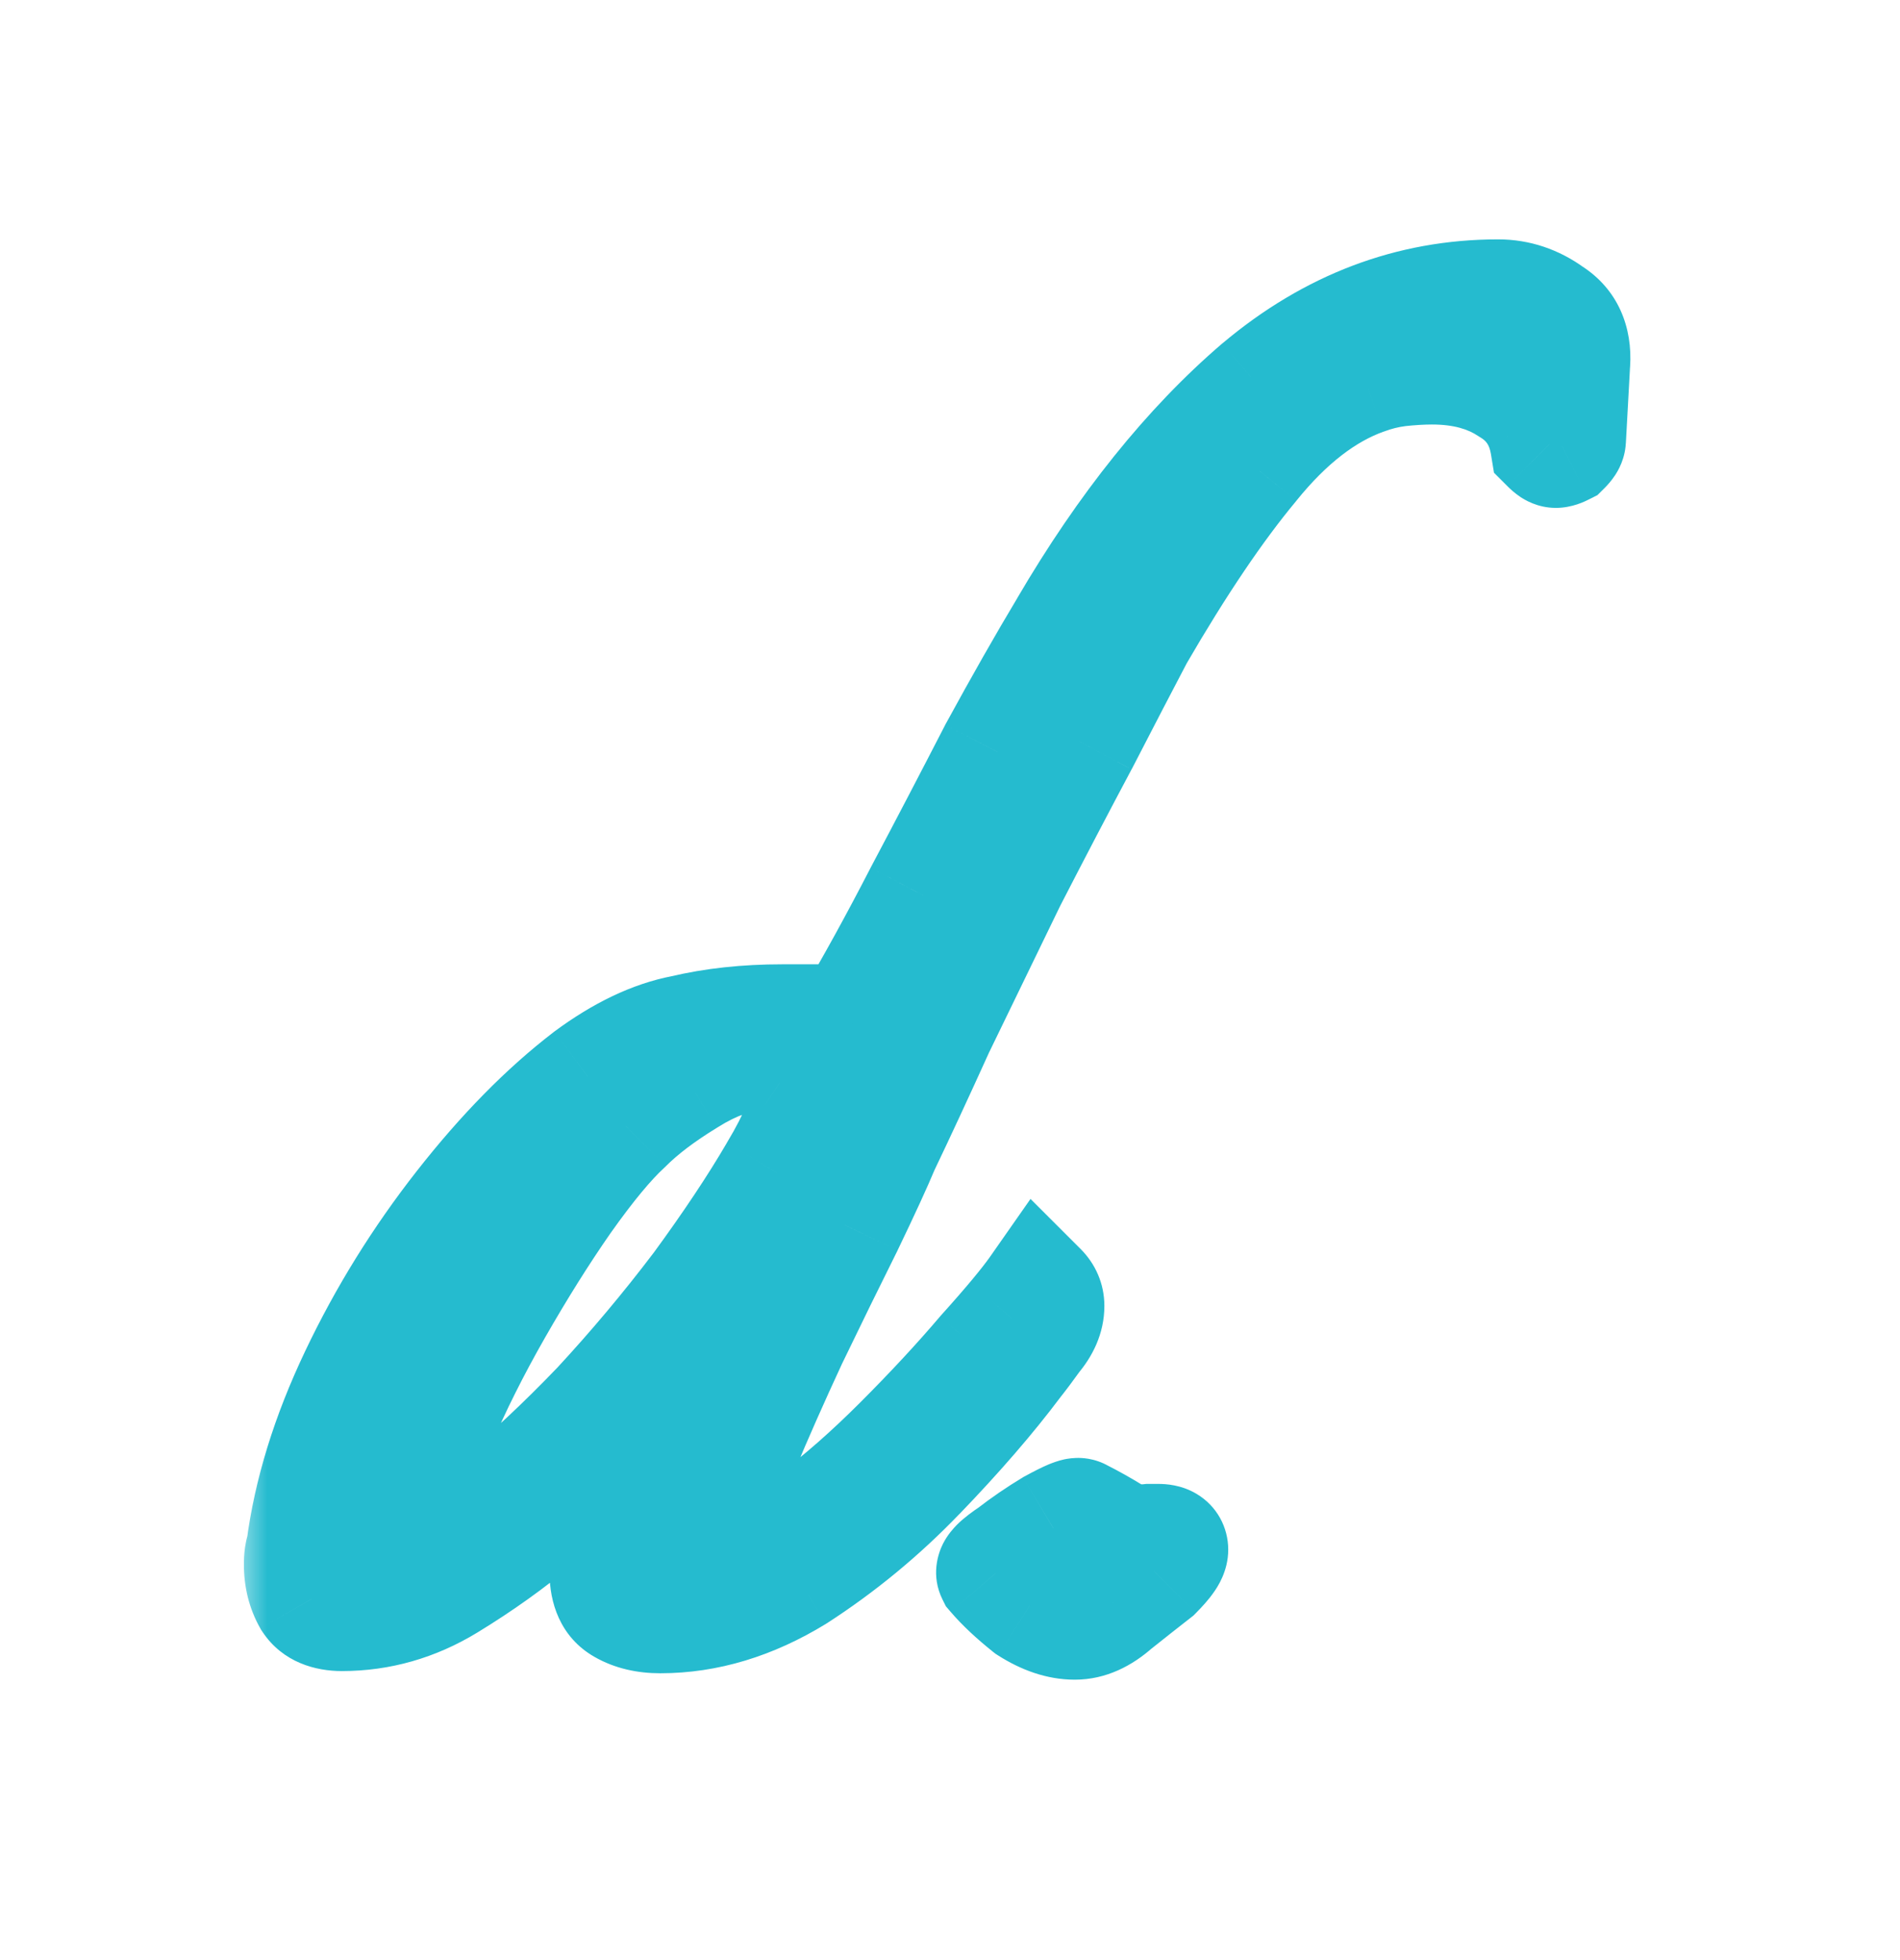 <svg width="32" height="33" viewBox="0 0 32 33" fill="none" xmlns="http://www.w3.org/2000/svg">
<g filter="url(#filter0_d_2181_6572)">
<mask id="path-1-outside-1_2181_6572" maskUnits="userSpaceOnUse" x="4" y="-0.938" width="24" height="26" fill="black">
<rect fill="white" x="4" y="-0.938" width="24" height="26"/>
<path d="M11.12 23.171C10.88 23.171 10.676 23.122 10.508 23.026C10.34 22.93 10.256 22.75 10.256 22.486C10.256 22.151 10.34 21.767 10.508 21.334C10.676 20.902 10.868 20.483 11.084 20.075C11.3 19.642 11.492 19.294 11.66 19.03C10.82 19.919 9.944 20.759 9.032 21.55C8.576 21.934 8.072 22.294 7.52 22.631C6.968 22.966 6.38 23.134 5.756 23.134C5.516 23.134 5.348 23.062 5.252 22.919C5.156 22.75 5.108 22.558 5.108 22.343C5.108 22.223 5.12 22.139 5.144 22.09C5.264 21.154 5.564 20.183 6.044 19.174C6.524 18.166 7.112 17.218 7.808 16.331C8.504 15.443 9.212 14.723 9.932 14.171C10.484 13.762 11.012 13.511 11.516 13.415C12.02 13.294 12.572 13.235 13.172 13.235H14.36C14.744 12.586 15.14 11.867 15.548 11.075C15.98 10.258 16.4 9.454 16.808 8.662C17.24 7.87 17.636 7.175 17.996 6.574C18.98 4.894 20.06 3.55 21.236 2.542C22.436 1.534 23.768 1.03 25.232 1.03C25.544 1.03 25.832 1.127 26.096 1.319C26.36 1.486 26.48 1.75 26.456 2.111L26.384 3.406C26.384 3.43 26.36 3.466 26.312 3.514C26.264 3.538 26.228 3.55 26.204 3.55C26.18 3.55 26.144 3.526 26.096 3.478C26.024 3.046 25.808 2.723 25.448 2.506C25.088 2.267 24.644 2.147 24.116 2.147C23.948 2.147 23.756 2.159 23.54 2.183C23.348 2.207 23.156 2.255 22.964 2.326C22.292 2.567 21.656 3.058 21.056 3.803C20.456 4.522 19.808 5.482 19.112 6.683C18.872 7.138 18.56 7.739 18.176 8.482C17.792 9.203 17.384 9.982 16.952 10.822C16.544 11.662 16.148 12.479 15.764 13.271C15.404 14.062 15.092 14.735 14.828 15.287C14.708 15.575 14.504 16.018 14.216 16.619C13.928 17.195 13.616 17.831 13.28 18.526C12.968 19.198 12.692 19.823 12.452 20.398C12.236 20.974 12.128 21.383 12.128 21.622C12.128 21.959 12.272 22.127 12.56 22.127C12.848 22.127 13.232 21.959 13.712 21.622C14.192 21.262 14.684 20.831 15.188 20.326C15.716 19.799 16.184 19.294 16.592 18.814C17.024 18.334 17.324 17.974 17.492 17.735C17.564 17.806 17.6 17.89 17.6 17.986C17.6 18.154 17.528 18.323 17.384 18.491C17.264 18.659 17.156 18.802 17.06 18.922C16.628 19.498 16.088 20.122 15.44 20.794C14.816 21.442 14.132 22.006 13.388 22.486C12.644 22.942 11.888 23.171 11.12 23.171ZM7.232 21.91C7.52 21.91 7.916 21.706 8.42 21.299C8.948 20.866 9.512 20.338 10.112 19.715C10.712 19.067 11.276 18.395 11.804 17.698C12.332 16.979 12.764 16.331 13.1 15.755C13.46 15.155 13.64 14.698 13.64 14.386C13.64 14.123 13.556 13.943 13.388 13.847C13.244 13.751 13.052 13.703 12.812 13.703C12.428 13.703 12.008 13.847 11.552 14.134C11.12 14.399 10.772 14.662 10.508 14.927C10.22 15.191 9.872 15.611 9.464 16.186C9.08 16.738 8.696 17.351 8.312 18.023C7.928 18.695 7.604 19.343 7.34 19.966C7.076 20.59 6.944 21.095 6.944 21.479C6.944 21.767 7.04 21.91 7.232 21.91ZM18.102 23.279C17.862 23.279 17.61 23.195 17.346 23.026C17.106 22.834 16.914 22.654 16.77 22.486C16.746 22.439 16.842 22.343 17.058 22.198C17.274 22.03 17.502 21.875 17.742 21.73C18.006 21.587 18.15 21.526 18.174 21.55C18.366 21.646 18.558 21.755 18.75 21.875C18.942 21.971 19.146 22.006 19.362 21.983H19.506C19.626 21.983 19.686 22.018 19.686 22.09C19.686 22.163 19.602 22.282 19.434 22.451C19.218 22.619 18.99 22.799 18.75 22.991C18.534 23.183 18.318 23.279 18.102 23.279Z"/>
</mask>
<path d="M11.12 23.171C10.88 23.171 10.676 23.122 10.508 23.026C10.34 22.93 10.256 22.75 10.256 22.486C10.256 22.151 10.34 21.767 10.508 21.334C10.676 20.902 10.868 20.483 11.084 20.075C11.3 19.642 11.492 19.294 11.66 19.03C10.82 19.919 9.944 20.759 9.032 21.55C8.576 21.934 8.072 22.294 7.52 22.631C6.968 22.966 6.38 23.134 5.756 23.134C5.516 23.134 5.348 23.062 5.252 22.919C5.156 22.75 5.108 22.558 5.108 22.343C5.108 22.223 5.12 22.139 5.144 22.09C5.264 21.154 5.564 20.183 6.044 19.174C6.524 18.166 7.112 17.218 7.808 16.331C8.504 15.443 9.212 14.723 9.932 14.171C10.484 13.762 11.012 13.511 11.516 13.415C12.02 13.294 12.572 13.235 13.172 13.235H14.36C14.744 12.586 15.14 11.867 15.548 11.075C15.98 10.258 16.4 9.454 16.808 8.662C17.24 7.87 17.636 7.175 17.996 6.574C18.98 4.894 20.06 3.55 21.236 2.542C22.436 1.534 23.768 1.03 25.232 1.03C25.544 1.03 25.832 1.127 26.096 1.319C26.36 1.486 26.48 1.75 26.456 2.111L26.384 3.406C26.384 3.43 26.36 3.466 26.312 3.514C26.264 3.538 26.228 3.55 26.204 3.55C26.18 3.55 26.144 3.526 26.096 3.478C26.024 3.046 25.808 2.723 25.448 2.506C25.088 2.267 24.644 2.147 24.116 2.147C23.948 2.147 23.756 2.159 23.54 2.183C23.348 2.207 23.156 2.255 22.964 2.326C22.292 2.567 21.656 3.058 21.056 3.803C20.456 4.522 19.808 5.482 19.112 6.683C18.872 7.138 18.56 7.739 18.176 8.482C17.792 9.203 17.384 9.982 16.952 10.822C16.544 11.662 16.148 12.479 15.764 13.271C15.404 14.062 15.092 14.735 14.828 15.287C14.708 15.575 14.504 16.018 14.216 16.619C13.928 17.195 13.616 17.831 13.28 18.526C12.968 19.198 12.692 19.823 12.452 20.398C12.236 20.974 12.128 21.383 12.128 21.622C12.128 21.959 12.272 22.127 12.56 22.127C12.848 22.127 13.232 21.959 13.712 21.622C14.192 21.262 14.684 20.831 15.188 20.326C15.716 19.799 16.184 19.294 16.592 18.814C17.024 18.334 17.324 17.974 17.492 17.735C17.564 17.806 17.6 17.89 17.6 17.986C17.6 18.154 17.528 18.323 17.384 18.491C17.264 18.659 17.156 18.802 17.06 18.922C16.628 19.498 16.088 20.122 15.44 20.794C14.816 21.442 14.132 22.006 13.388 22.486C12.644 22.942 11.888 23.171 11.12 23.171ZM7.232 21.91C7.52 21.91 7.916 21.706 8.42 21.299C8.948 20.866 9.512 20.338 10.112 19.715C10.712 19.067 11.276 18.395 11.804 17.698C12.332 16.979 12.764 16.331 13.1 15.755C13.46 15.155 13.64 14.698 13.64 14.386C13.64 14.123 13.556 13.943 13.388 13.847C13.244 13.751 13.052 13.703 12.812 13.703C12.428 13.703 12.008 13.847 11.552 14.134C11.12 14.399 10.772 14.662 10.508 14.927C10.22 15.191 9.872 15.611 9.464 16.186C9.08 16.738 8.696 17.351 8.312 18.023C7.928 18.695 7.604 19.343 7.34 19.966C7.076 20.59 6.944 21.095 6.944 21.479C6.944 21.767 7.04 21.91 7.232 21.91ZM18.102 23.279C17.862 23.279 17.61 23.195 17.346 23.026C17.106 22.834 16.914 22.654 16.77 22.486C16.746 22.439 16.842 22.343 17.058 22.198C17.274 22.03 17.502 21.875 17.742 21.73C18.006 21.587 18.15 21.526 18.174 21.55C18.366 21.646 18.558 21.755 18.75 21.875C18.942 21.971 19.146 22.006 19.362 21.983H19.506C19.626 21.983 19.686 22.018 19.686 22.09C19.686 22.163 19.602 22.282 19.434 22.451C19.218 22.619 18.99 22.799 18.75 22.991C18.534 23.183 18.318 23.279 18.102 23.279Z" fill="#25BBCF"/>
<path d="M10.508 23.026L10.012 23.895L10.508 23.026ZM11.084 20.075L11.968 20.542L11.973 20.532L11.978 20.522L11.084 20.075ZM11.66 19.03L12.504 19.567L10.934 18.343L11.66 19.03ZM9.032 21.55L9.676 22.315L9.682 22.311L9.688 22.305L9.032 21.55ZM7.52 22.631L7 21.776H7L7.52 22.631ZM5.252 22.919L4.384 23.415L4.401 23.445L4.42 23.473L5.252 22.919ZM5.144 22.09L6.038 22.538L6.114 22.386L6.136 22.218L5.144 22.09ZM6.044 19.174L5.141 18.745L6.044 19.174ZM7.808 16.331L7.021 15.714L7.808 16.331ZM9.932 14.171L9.338 13.366L9.331 13.371L9.324 13.377L9.932 14.171ZM11.516 13.415L11.703 14.397L11.726 14.393L11.748 14.387L11.516 13.415ZM14.36 13.235V14.235H14.93L15.22 13.744L14.36 13.235ZM15.548 11.075L14.664 10.607L14.659 10.617L15.548 11.075ZM16.808 8.662L15.93 8.184L15.924 8.194L15.919 8.205L16.808 8.662ZM17.996 6.574L18.854 7.089L18.859 7.08L17.996 6.574ZM21.236 2.542L20.593 1.777L20.585 1.783L21.236 2.542ZM26.096 1.319L25.508 2.127L25.533 2.145L25.559 2.162L26.096 1.319ZM26.456 2.111L25.458 2.044L25.457 2.055L26.456 2.111ZM26.384 3.406L25.386 3.351L25.384 3.379V3.406H26.384ZM26.312 3.514L26.759 4.409L26.904 4.336L27.019 4.222L26.312 3.514ZM26.096 3.478L25.11 3.643L25.162 3.959L25.389 4.186L26.096 3.478ZM25.448 2.506L24.893 3.339L24.913 3.352L24.933 3.364L25.448 2.506ZM23.54 2.183L23.43 1.189L23.416 1.19L23.54 2.183ZM22.964 2.326L23.3 3.268L23.308 3.266L23.315 3.263L22.964 2.326ZM21.056 3.803L21.824 4.443L21.829 4.437L21.834 4.43L21.056 3.803ZM19.112 6.683L18.247 6.181L18.237 6.199L18.227 6.217L19.112 6.683ZM18.176 8.482L19.058 8.953L19.065 8.941L18.176 8.482ZM16.952 10.822L16.063 10.365L16.058 10.375L16.052 10.386L16.952 10.822ZM15.764 13.271L14.864 12.834L14.859 12.845L14.854 12.857L15.764 13.271ZM14.828 15.287L13.926 14.855L13.915 14.878L13.905 14.902L14.828 15.287ZM14.216 16.619L15.11 17.066L15.114 17.058L15.117 17.051L14.216 16.619ZM13.28 18.526L12.379 18.092L12.376 18.099L12.373 18.105L13.28 18.526ZM12.452 20.398L11.529 20.014L11.522 20.03L11.516 20.047L12.452 20.398ZM13.712 21.622L14.286 22.442L14.299 22.432L14.312 22.422L13.712 21.622ZM15.188 20.326L15.895 21.034L15.895 21.034L15.188 20.326ZM16.592 18.814L15.849 18.145L15.839 18.156L15.83 18.167L16.592 18.814ZM17.492 17.735L18.199 17.027L17.356 16.185L16.673 17.161L17.492 17.735ZM17.384 18.491L16.625 17.84L16.596 17.873L16.57 17.909L17.384 18.491ZM17.06 18.922L16.279 18.298L16.269 18.31L16.26 18.323L17.06 18.922ZM15.44 20.794L14.72 20.1L14.72 20.101L15.44 20.794ZM13.388 22.486L13.911 23.339L13.92 23.333L13.93 23.327L13.388 22.486ZM8.42 21.299L9.049 22.076L9.053 22.073L8.42 21.299ZM10.112 19.715L10.833 20.408L10.839 20.401L10.846 20.394L10.112 19.715ZM11.804 17.698L12.601 18.303L12.606 18.296L12.61 18.29L11.804 17.698ZM13.1 15.755L12.242 15.24L12.236 15.251L13.1 15.755ZM13.388 13.847L12.833 14.678L12.862 14.698L12.892 14.715L13.388 13.847ZM11.552 14.134L12.073 14.988L12.08 14.984L12.086 14.98L11.552 14.134ZM10.508 14.927L11.184 15.664L11.2 15.649L11.215 15.634L10.508 14.927ZM9.464 16.186L8.648 15.608L8.643 15.615L9.464 16.186ZM8.312 18.023L9.18 18.519L8.312 18.023ZM7.34 19.966L8.261 20.356L7.34 19.966ZM11.12 22.171C11.013 22.171 10.989 22.149 11.004 22.158L10.012 23.895C10.363 24.096 10.747 24.171 11.12 24.171V22.171ZM11.004 22.158C11.105 22.216 11.182 22.305 11.225 22.397C11.262 22.475 11.256 22.518 11.256 22.486H9.256C9.256 22.962 9.422 23.558 10.012 23.895L11.004 22.158ZM11.256 22.486C11.256 22.312 11.301 22.054 11.44 21.697L9.576 20.972C9.379 21.479 9.256 21.989 9.256 22.486H11.256ZM11.44 21.697C11.594 21.301 11.77 20.916 11.968 20.542L10.2 19.607C9.966 20.049 9.758 20.504 9.576 20.972L11.44 21.697ZM11.978 20.522C12.186 20.106 12.361 19.791 12.504 19.567L10.816 18.494C10.623 18.798 10.414 19.179 10.19 19.627L11.978 20.522ZM10.934 18.343C10.116 19.208 9.263 20.025 8.376 20.796L9.688 22.305C10.625 21.492 11.524 20.629 12.386 19.718L10.934 18.343ZM8.388 20.786C7.974 21.134 7.512 21.465 7 21.776L8.04 23.485C8.632 23.124 9.178 22.735 9.676 22.315L8.388 20.786ZM7 21.776C6.599 22.02 6.19 22.134 5.756 22.134V24.134C6.57 24.134 7.337 23.913 8.04 23.485L7 21.776ZM5.756 22.134C5.731 22.134 5.771 22.13 5.844 22.161C5.928 22.197 6.018 22.265 6.084 22.364L4.42 23.473C4.768 23.995 5.323 24.134 5.756 24.134V22.134ZM6.12 22.422C6.119 22.42 6.116 22.415 6.114 22.406C6.112 22.396 6.108 22.376 6.108 22.343H4.108C4.108 22.712 4.192 23.078 4.384 23.415L6.12 22.422ZM6.108 22.343C6.108 22.312 6.11 22.311 6.107 22.331C6.105 22.342 6.102 22.365 6.093 22.396C6.085 22.427 6.069 22.477 6.038 22.538L4.25 21.643C4.112 21.919 4.108 22.214 4.108 22.343H6.108ZM6.136 22.218C6.24 21.404 6.504 20.534 6.947 19.604L5.141 18.745C4.624 19.831 4.288 20.905 4.152 21.963L6.136 22.218ZM6.947 19.604C7.395 18.663 7.944 17.778 8.595 16.947L7.021 15.714C6.28 16.659 5.653 17.669 5.141 18.745L6.947 19.604ZM8.595 16.947C9.251 16.11 9.901 15.454 10.54 14.964L9.324 13.377C8.523 13.991 7.757 14.775 7.021 15.714L8.595 16.947ZM10.526 14.975C10.996 14.627 11.388 14.457 11.703 14.397L11.329 12.432C10.636 12.564 9.971 12.898 9.338 13.366L10.526 14.975ZM11.748 14.387C12.165 14.288 12.638 14.235 13.172 14.235V12.235C12.506 12.235 11.875 12.301 11.284 12.442L11.748 14.387ZM13.172 14.235H14.36V12.235H13.172V14.235ZM15.22 13.744C15.616 13.077 16.021 12.339 16.437 11.533L14.659 10.617C14.258 11.394 13.872 12.096 13.5 12.725L15.22 13.744ZM16.432 11.542C16.866 10.723 17.287 9.916 17.697 9.12L15.919 8.205C15.513 8.993 15.095 9.794 14.664 10.607L16.432 11.542ZM17.686 9.141C18.113 8.358 18.502 7.674 18.854 7.089L17.139 6.06C16.77 6.675 16.367 7.383 15.93 8.184L17.686 9.141ZM18.859 7.08C19.801 5.472 20.814 4.222 21.887 3.302L20.585 1.783C19.306 2.879 18.159 4.317 17.133 6.069L18.859 7.08ZM21.879 3.308C22.913 2.44 24.021 2.03 25.232 2.03V0.03C23.515 0.03 21.959 0.629 20.593 1.777L21.879 3.308ZM25.232 2.03C25.323 2.03 25.406 2.053 25.508 2.127L26.684 0.51C26.258 0.2 25.765 0.03 25.232 0.03V2.03ZM25.559 2.162C25.553 2.159 25.538 2.148 25.52 2.127C25.501 2.106 25.485 2.081 25.474 2.056C25.451 2.005 25.462 1.989 25.458 2.044L27.454 2.177C27.498 1.52 27.259 0.873 26.633 0.475L25.559 2.162ZM25.457 2.055L25.386 3.351L27.383 3.462L27.454 2.166L25.457 2.055ZM25.384 3.406C25.384 3.25 25.422 3.128 25.451 3.055C25.481 2.981 25.514 2.927 25.534 2.897C25.555 2.865 25.574 2.842 25.584 2.83C25.595 2.817 25.603 2.81 25.605 2.807L27.019 4.222C27.067 4.174 27.135 4.101 27.198 4.006C27.243 3.938 27.384 3.719 27.384 3.406H25.384ZM25.865 2.62C25.867 2.619 25.892 2.606 25.933 2.593C25.954 2.586 25.987 2.576 26.028 2.568C26.069 2.56 26.129 2.55 26.204 2.55V4.551C26.483 4.551 26.703 4.437 26.759 4.409L25.865 2.62ZM26.204 2.55C26.361 2.55 26.483 2.589 26.555 2.618C26.629 2.647 26.683 2.68 26.714 2.7C26.746 2.722 26.768 2.74 26.78 2.751C26.793 2.762 26.801 2.769 26.803 2.771L25.389 4.186C25.436 4.233 25.51 4.302 25.604 4.365C25.672 4.41 25.891 4.551 26.204 4.551V2.55ZM27.082 3.314C26.965 2.607 26.586 2.023 25.962 1.649L24.933 3.364C25.03 3.422 25.083 3.486 25.11 3.643L27.082 3.314ZM26.003 1.674C25.445 1.303 24.797 1.147 24.116 1.147V3.147C24.491 3.147 24.731 3.23 24.893 3.339L26.003 1.674ZM24.116 1.147C23.902 1.147 23.672 1.162 23.43 1.189L23.65 3.176C23.84 3.155 23.994 3.147 24.116 3.147V1.147ZM23.416 1.19C23.142 1.224 22.874 1.292 22.613 1.39L23.315 3.263C23.438 3.217 23.554 3.189 23.664 3.175L23.416 1.19ZM22.628 1.385C21.733 1.704 20.955 2.335 20.278 3.175L21.834 4.43C22.357 3.782 22.851 3.429 23.3 3.268L22.628 1.385ZM20.288 3.162C19.639 3.941 18.959 4.953 18.247 6.181L19.977 7.184C20.657 6.012 21.273 5.104 21.824 4.443L20.288 3.162ZM18.227 6.217C17.985 6.676 17.672 7.279 17.287 8.024L19.065 8.941C19.448 8.198 19.759 7.601 19.997 7.148L18.227 6.217ZM17.294 8.012C16.907 8.737 16.497 9.521 16.063 10.365L17.841 11.28C18.271 10.444 18.677 9.668 19.058 8.953L17.294 8.012ZM16.052 10.386C15.644 11.226 15.248 12.042 14.864 12.834L16.664 13.707C17.048 12.915 17.444 12.099 17.852 11.259L16.052 10.386ZM14.854 12.857C14.495 13.645 14.186 14.311 13.926 14.855L15.73 15.718C15.998 15.158 16.313 14.48 16.674 13.684L14.854 12.857ZM13.905 14.902C13.796 15.164 13.601 15.588 13.315 16.186L15.117 17.051C15.407 16.449 15.62 15.985 15.751 15.671L13.905 14.902ZM13.322 16.171C13.031 16.752 12.717 17.392 12.379 18.092L14.181 18.961C14.515 18.269 14.825 17.637 15.11 17.066L13.322 16.171ZM12.373 18.105C12.056 18.787 11.775 19.424 11.529 20.014L13.375 20.783C13.609 20.221 13.88 19.61 14.187 18.948L12.373 18.105ZM11.516 20.047C11.304 20.613 11.128 21.179 11.128 21.622H13.128C13.128 21.63 13.13 21.566 13.176 21.392C13.218 21.232 13.287 21.019 13.388 20.75L11.516 20.047ZM11.128 21.622C11.128 21.91 11.186 22.312 11.477 22.651C11.792 23.02 12.218 23.127 12.56 23.127V21.127C12.614 21.127 12.824 21.149 12.995 21.35C13.142 21.52 13.128 21.671 13.128 21.622H11.128ZM12.56 23.127C13.177 23.127 13.78 22.795 14.286 22.442L13.139 20.803C12.933 20.947 12.776 21.035 12.663 21.084C12.545 21.136 12.518 21.127 12.56 21.127V23.127ZM14.312 22.422C14.836 22.029 15.364 21.565 15.895 21.034L14.481 19.619C14.004 20.096 13.548 20.496 13.112 20.823L14.312 22.422ZM15.895 21.034C16.439 20.49 16.926 19.966 17.354 19.462L15.83 18.167C15.442 18.623 14.993 19.107 14.481 19.619L15.895 21.034ZM17.335 19.483C17.77 19 18.106 18.602 18.311 18.308L16.673 17.161C16.542 17.347 16.278 17.669 15.849 18.145L17.335 19.483ZM16.785 18.442C16.741 18.398 16.691 18.333 16.654 18.245C16.616 18.157 16.6 18.067 16.6 17.986H18.6C18.6 17.608 18.446 17.274 18.199 17.027L16.785 18.442ZM16.6 17.986C16.6 17.924 16.614 17.874 16.627 17.845C16.638 17.818 16.644 17.817 16.625 17.84L18.143 19.141C18.393 18.85 18.6 18.46 18.6 17.986H16.6ZM16.57 17.909C16.457 18.067 16.361 18.196 16.279 18.298L17.841 19.547C17.951 19.409 18.07 19.25 18.198 19.072L16.57 17.909ZM16.26 18.323C15.859 18.858 15.347 19.45 14.72 20.1L16.16 21.489C16.829 20.795 17.397 20.14 17.86 19.523L16.26 18.323ZM14.72 20.101C14.148 20.694 13.524 21.209 12.846 21.646L13.93 23.327C14.74 22.804 15.484 22.191 16.16 21.488L14.72 20.101ZM12.865 21.634C12.257 22.007 11.679 22.171 11.12 22.171V24.171C12.097 24.171 13.031 23.878 13.911 23.339L12.865 21.634ZM7.232 22.91C7.599 22.91 7.934 22.785 8.203 22.646C8.482 22.503 8.766 22.305 9.049 22.076L7.791 20.521C7.57 20.7 7.404 20.808 7.287 20.869C7.16 20.934 7.153 20.91 7.232 20.91V22.91ZM9.053 22.073C9.619 21.61 10.212 21.053 10.833 20.408L9.391 19.021C8.812 19.624 8.277 20.123 7.787 20.524L9.053 22.073ZM10.846 20.394C11.468 19.722 12.053 19.025 12.601 18.303L11.007 17.094C10.499 17.764 9.956 18.411 9.378 19.035L10.846 20.394ZM12.61 18.29C13.153 17.55 13.605 16.873 13.964 16.258L12.236 15.251C11.922 15.788 11.511 16.407 10.998 17.107L12.61 18.29ZM13.957 16.269C14.321 15.663 14.64 14.998 14.64 14.386H12.64C12.64 14.366 12.642 14.425 12.575 14.595C12.511 14.756 12.405 14.969 12.242 15.24L13.957 16.269ZM14.64 14.386C14.64 13.912 14.474 13.315 13.884 12.978L12.892 14.715C12.791 14.657 12.714 14.568 12.671 14.476C12.634 14.398 12.64 14.355 12.64 14.386H14.64ZM13.943 13.014C13.582 12.774 13.176 12.703 12.812 12.703V14.703C12.839 14.703 12.859 14.704 12.873 14.705C12.886 14.707 12.893 14.709 12.893 14.709C12.894 14.709 12.869 14.703 12.833 14.678L13.943 13.014ZM12.812 12.703C12.177 12.703 11.572 12.939 11.018 13.289L12.086 14.98C12.444 14.754 12.679 14.703 12.812 14.703V12.703ZM11.031 13.281C10.553 13.573 10.137 13.884 9.801 14.219L11.215 15.634C11.407 15.441 11.687 15.224 12.073 14.988L11.031 13.281ZM9.832 14.189C9.466 14.525 9.07 15.013 8.648 15.608L10.28 16.765C10.674 16.208 10.974 15.856 11.184 15.664L9.832 14.189ZM8.643 15.615C8.24 16.195 7.84 16.832 7.444 17.526L9.18 18.519C9.552 17.869 9.92 17.282 10.285 16.758L8.643 15.615ZM7.444 17.526C7.043 18.228 6.7 18.912 6.419 19.577L8.261 20.356C8.508 19.773 8.813 19.161 9.18 18.519L7.444 17.526ZM6.419 19.577C6.137 20.244 5.944 20.895 5.944 21.479H7.944C7.944 21.294 8.015 20.937 8.261 20.356L6.419 19.577ZM5.944 21.479C5.944 21.702 5.976 22.045 6.184 22.357C6.44 22.741 6.845 22.91 7.232 22.91V20.91C7.31 20.91 7.426 20.925 7.553 20.989C7.684 21.055 7.783 21.15 7.848 21.248C7.96 21.416 7.944 21.543 7.944 21.479H5.944ZM17.346 23.026L16.721 23.807L16.764 23.841L16.809 23.87L17.346 23.026ZM16.77 22.486L15.876 22.934L15.931 23.044L16.011 23.137L16.77 22.486ZM17.058 22.198L17.613 23.031L17.643 23.01L17.672 22.988L17.058 22.198ZM17.742 21.73L17.263 20.853L17.245 20.862L17.227 20.873L17.742 21.73ZM18.174 21.55L17.467 22.258L17.582 22.372L17.727 22.445L18.174 21.55ZM18.75 21.875L18.22 22.723L18.26 22.748L18.303 22.769L18.75 21.875ZM19.362 21.983V20.983H19.307L19.252 20.989L19.362 21.983ZM19.434 22.451L20.048 23.24L20.097 23.202L20.141 23.158L19.434 22.451ZM18.75 22.991L18.125 22.21L18.105 22.226L18.086 22.243L18.75 22.991ZM18.102 22.279C18.102 22.279 18.034 22.279 17.883 22.183L16.809 23.87C17.186 24.11 17.622 24.279 18.102 24.279V22.279ZM17.971 22.246C17.762 22.079 17.62 21.942 17.529 21.836L16.011 23.137C16.208 23.367 16.45 23.59 16.721 23.807L17.971 22.246ZM17.665 22.039C17.859 22.428 17.728 22.771 17.669 22.889C17.608 23.011 17.538 23.078 17.531 23.086C17.508 23.109 17.52 23.093 17.613 23.031L16.503 21.366C16.381 21.448 16.236 21.552 16.117 21.671C16.062 21.727 15.959 21.837 15.88 21.994C15.803 22.148 15.669 22.521 15.876 22.934L17.665 22.039ZM17.672 22.988C17.855 22.845 18.05 22.712 18.256 22.588L17.227 20.873C16.954 21.037 16.693 21.216 16.444 21.409L17.672 22.988ZM18.221 22.608C18.345 22.541 18.41 22.51 18.433 22.501C18.45 22.493 18.412 22.511 18.343 22.526C18.311 22.533 18.222 22.55 18.104 22.544C18.003 22.538 17.716 22.506 17.467 22.258L18.881 20.843C18.626 20.589 18.329 20.553 18.215 20.547C18.083 20.54 17.977 20.559 17.924 20.57C17.813 20.594 17.718 20.632 17.663 20.654C17.542 20.705 17.403 20.776 17.263 20.853L18.221 22.608ZM17.727 22.445C17.889 22.526 18.053 22.618 18.22 22.723L19.28 21.026C19.063 20.891 18.843 20.767 18.621 20.656L17.727 22.445ZM18.303 22.769C18.669 22.952 19.067 23.021 19.473 22.976L19.252 20.989C19.225 20.992 19.215 20.989 19.197 20.98L18.303 22.769ZM19.362 22.983H19.506V20.983H19.362V22.983ZM19.506 22.983C19.499 22.983 19.327 22.987 19.127 22.867C19.011 22.798 18.889 22.688 18.801 22.529C18.713 22.371 18.686 22.214 18.686 22.09H20.686C20.686 21.716 20.497 21.357 20.155 21.152C19.895 20.996 19.633 20.983 19.506 20.983V22.983ZM18.686 22.09C18.686 21.923 18.733 21.802 18.754 21.753C18.778 21.698 18.801 21.666 18.804 21.661C18.809 21.653 18.792 21.679 18.727 21.743L20.141 23.158C20.244 23.054 20.353 22.936 20.442 22.808C20.502 22.723 20.686 22.456 20.686 22.09H18.686ZM18.82 21.661C18.6 21.832 18.369 22.015 18.125 22.21L19.375 23.771C19.612 23.582 19.836 23.405 20.048 23.24L18.82 21.661ZM18.086 22.243C18.038 22.285 18.015 22.295 18.02 22.293C18.023 22.291 18.032 22.288 18.047 22.284C18.063 22.281 18.081 22.279 18.102 22.279V24.279C18.636 24.279 19.078 24.037 19.414 23.738L18.086 22.243Z" fill="#25BBCF" mask="url(#path-1-outside-1_2181_6572)"/>
</g>
<defs>
<filter id="filter0_d_2181_6572" x="0.107" y="0.031" width="31.352" height="32.248" filterUnits="userSpaceOnUse" color-interpolation-filters="sRGB">
<feFlood flood-opacity="0" result="BackgroundImageFix"/>
<feColorMatrix in="SourceAlpha" type="matrix" values="0 0 0 0 0 0 0 0 0 0 0 0 0 0 0 0 0 0 127 0" result="hardAlpha"/>
<feOffset dy="4"/>
<feGaussianBlur stdDeviation="2"/>
<feComposite in2="hardAlpha" operator="out"/>
<feColorMatrix type="matrix" values="0 0 0 0 0 0 0 0 0 0 0 0 0 0 0 0 0 0 0.25 0"/>
<feBlend mode="normal" in2="BackgroundImageFix" result="effect1_dropShadow_2181_6572"/>
<feBlend mode="normal" in="SourceGraphic" in2="effect1_dropShadow_2181_6572" result="shape"/>
</filter>
</defs>
</svg>
